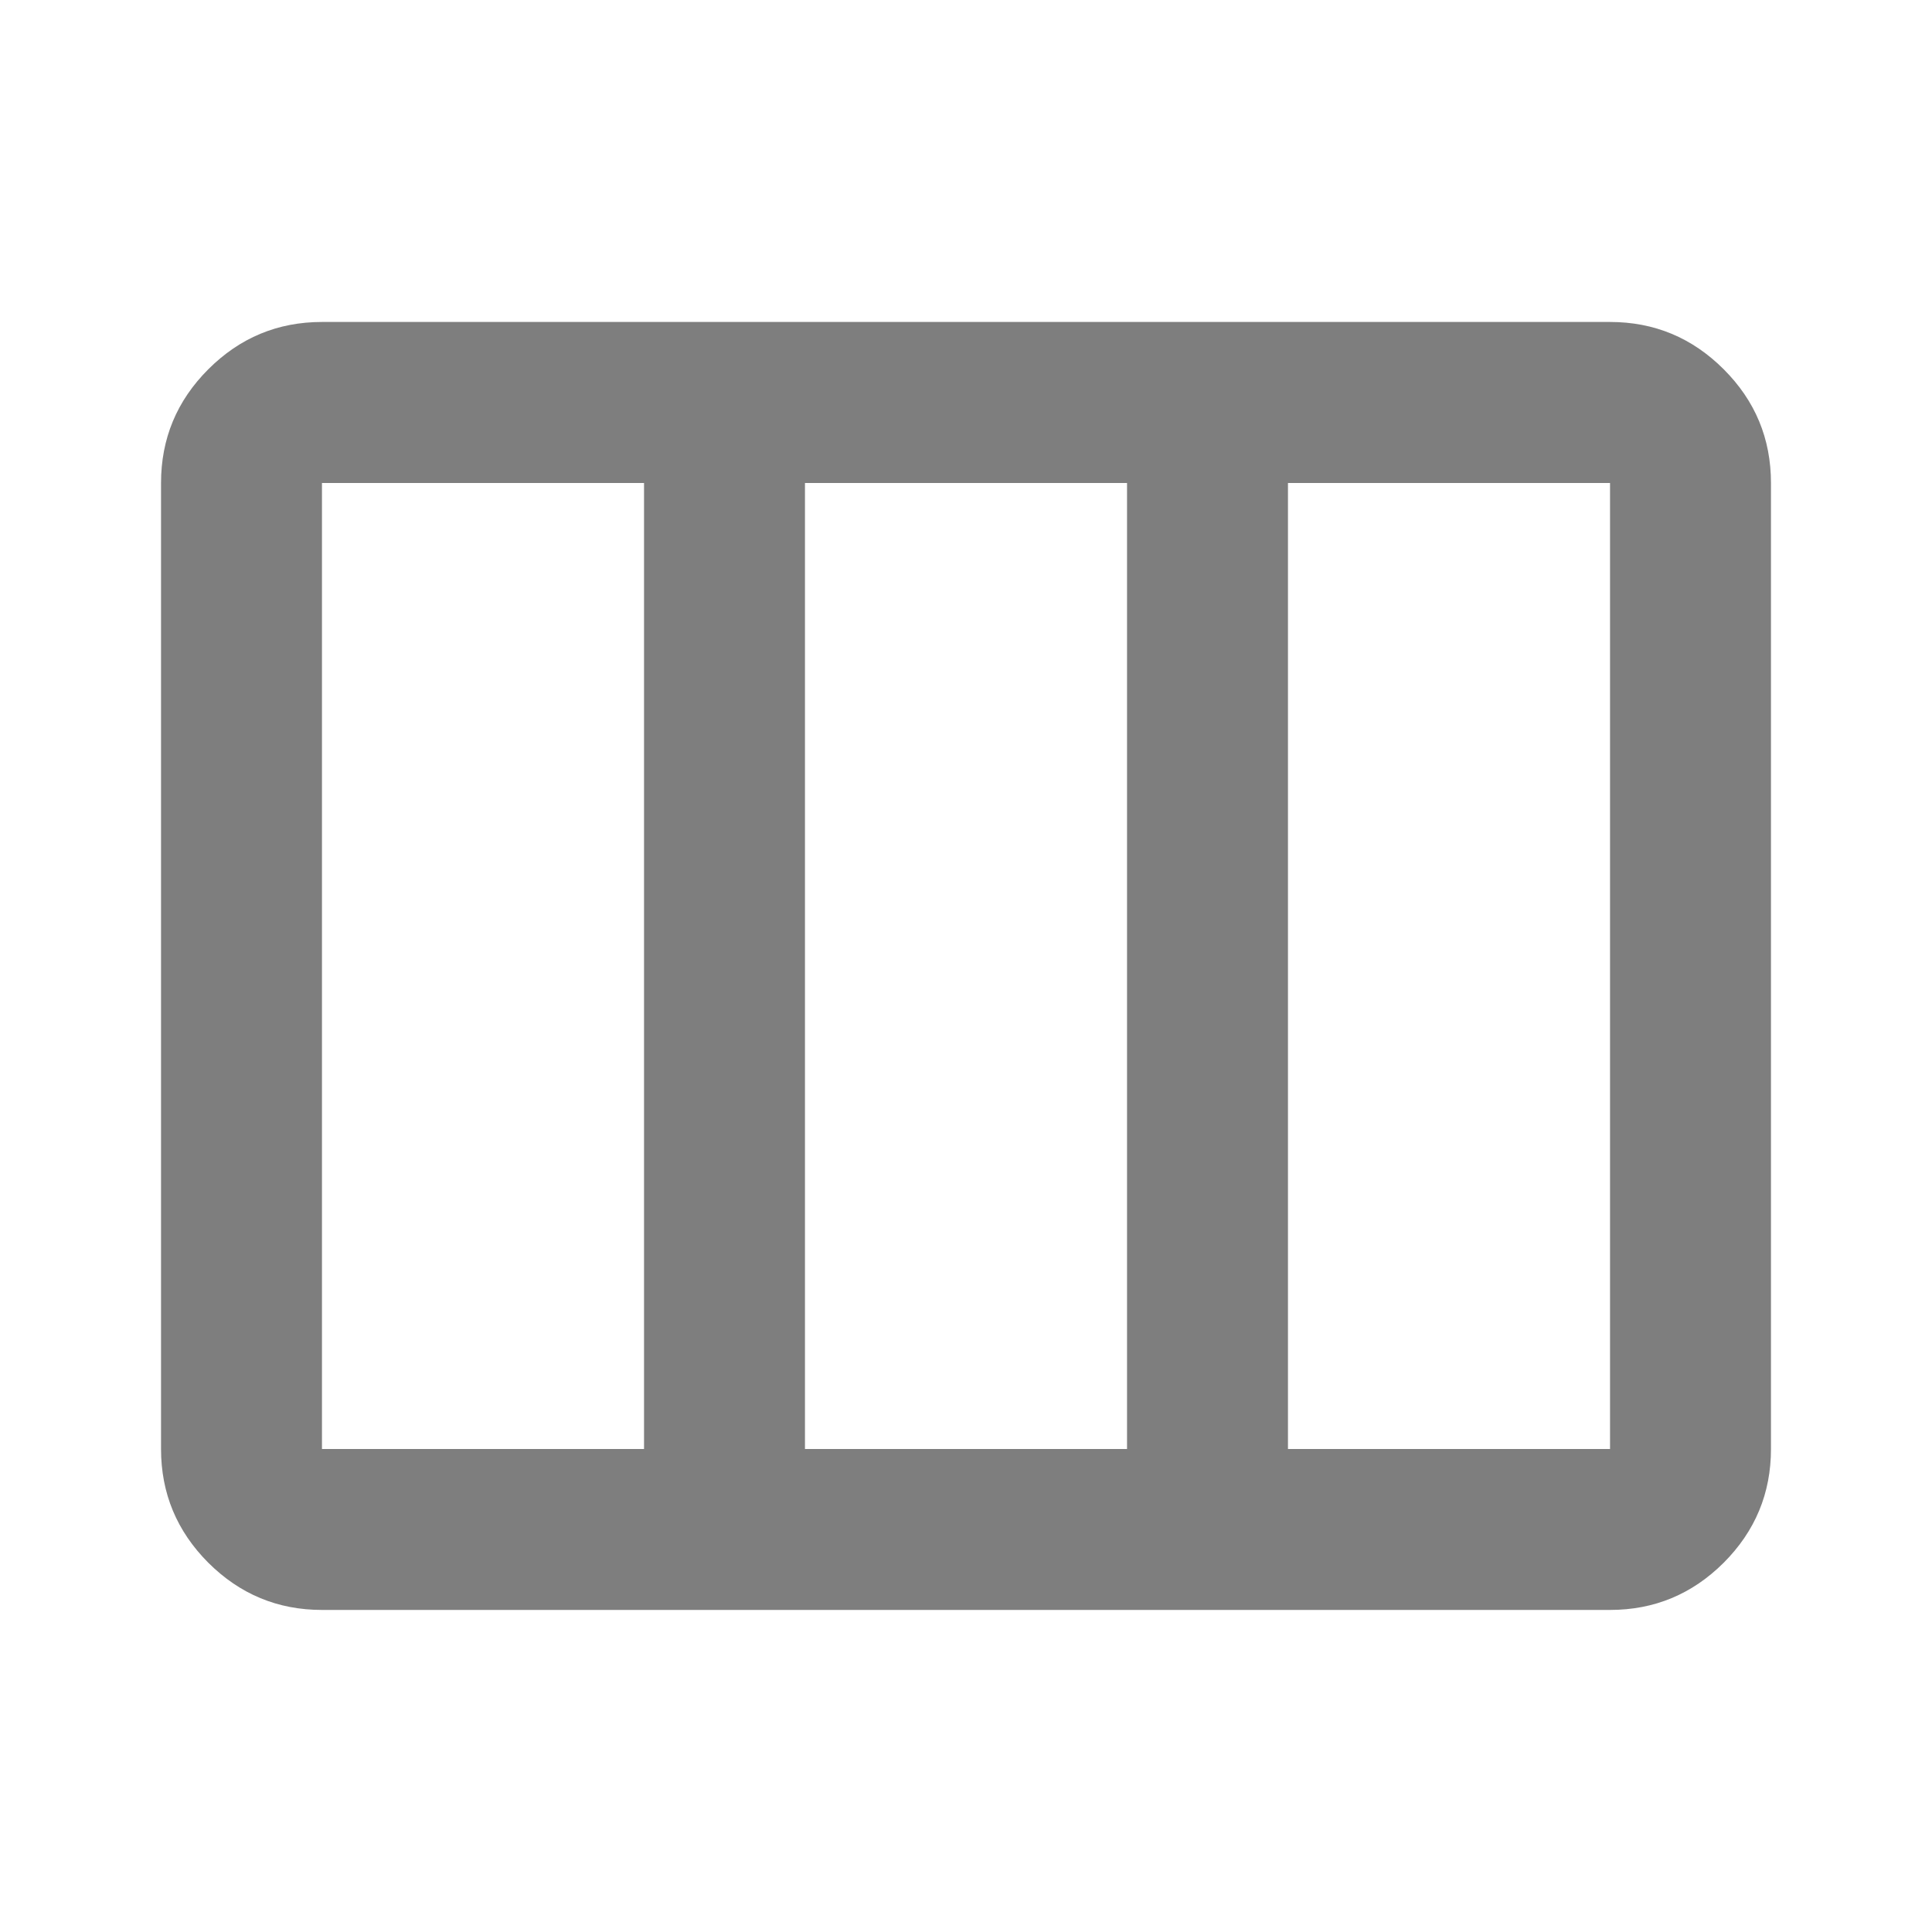 <svg width="20" height="20" viewBox="0 0 20 20" fill="none" xmlns="http://www.w3.org/2000/svg">
<g id="view_week">
<mask id="mask0_494_8270" style="mask-type:alpha" maskUnits="userSpaceOnUse" x="0" y="0" width="20" height="20">
<rect id="Bounding box" width="20" height="20" fill="#D9D9D9"/>
</mask>
<g mask="url(#mask0_494_8270)">
<path id="view_week_2" d="M3.333 15H6.667V5H3.333V15ZM8.333 15H11.667V5H8.333V15ZM13.333 15H16.667V5H13.333V15ZM3.333 16.666C2.875 16.666 2.483 16.503 2.156 16.177C1.83 15.85 1.667 15.458 1.667 15V5C1.667 4.541 1.83 4.149 2.156 3.823C2.483 3.496 2.875 3.333 3.333 3.333H16.667C17.125 3.333 17.517 3.496 17.844 3.823C18.17 4.149 18.333 4.541 18.333 5V15C18.333 15.458 18.17 15.85 17.844 16.177C17.517 16.503 17.125 16.666 16.667 16.666H3.333Z" fill="#7E7E7E"/>
</g>
</g>
</svg>
